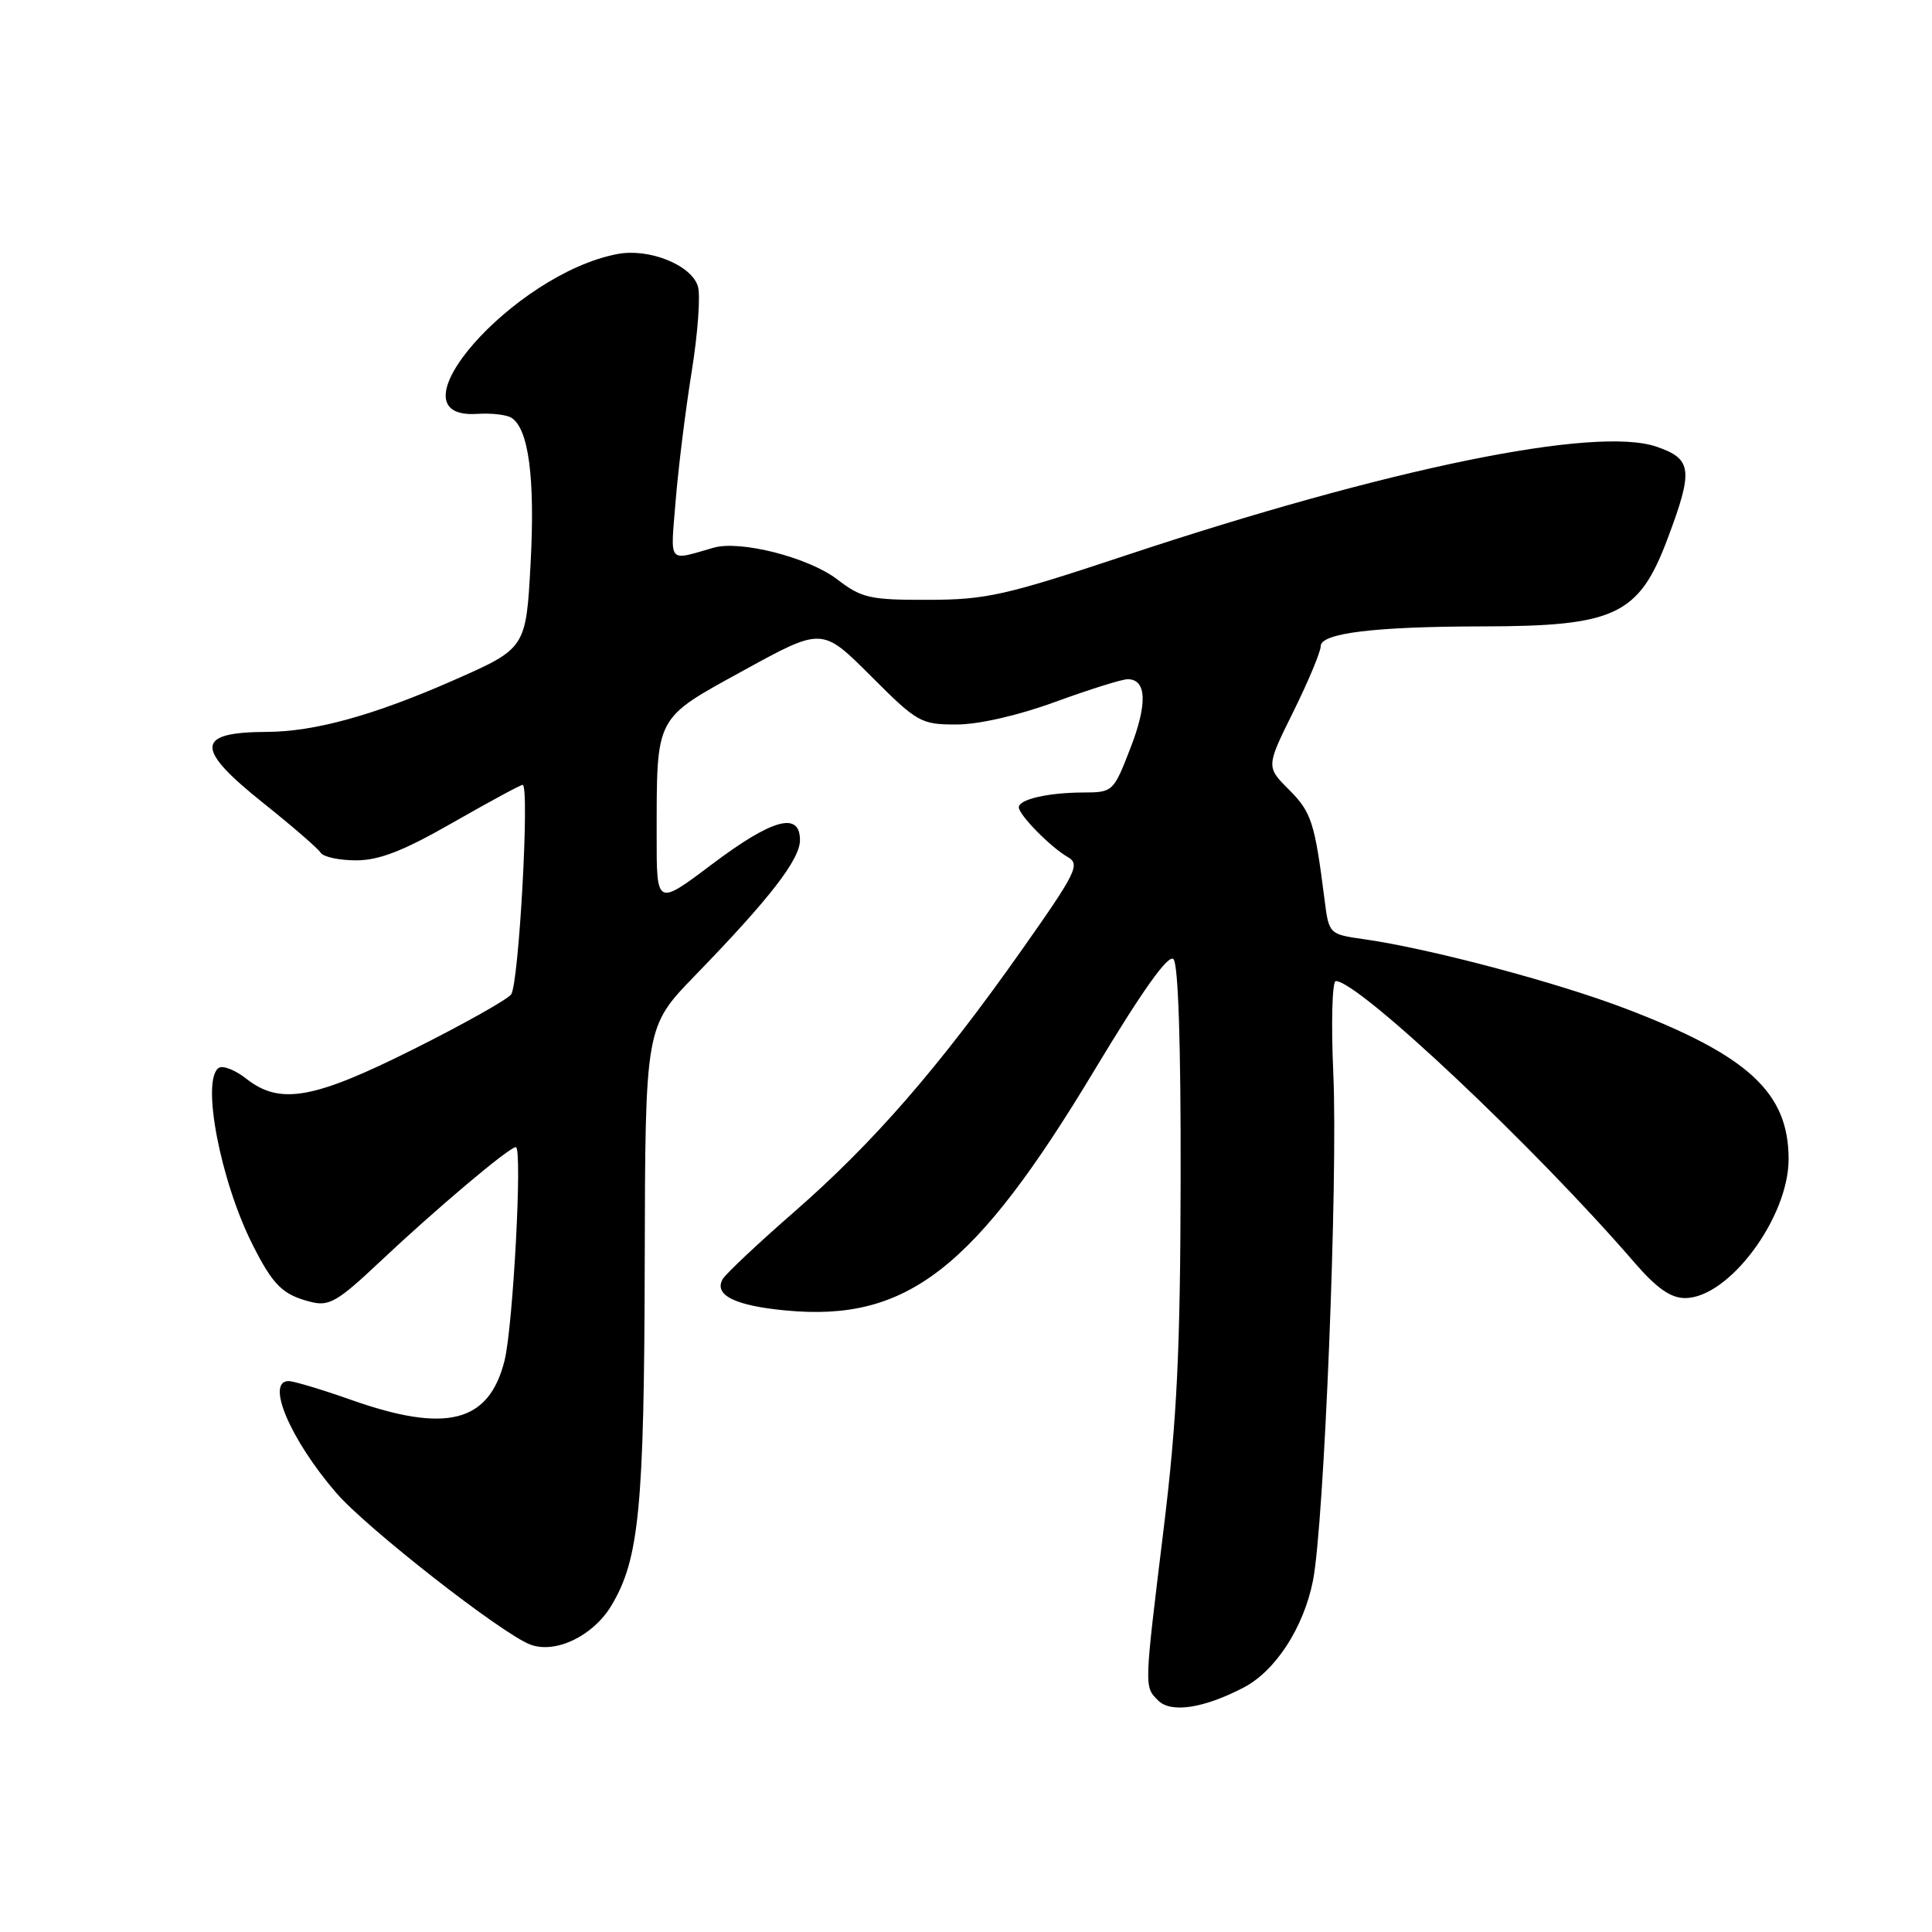 <?xml version="1.0" encoding="UTF-8" standalone="no"?>
<!DOCTYPE svg PUBLIC "-//W3C//DTD SVG 1.1//EN" "http://www.w3.org/Graphics/SVG/1.1/DTD/svg11.dtd" >
<svg xmlns="http://www.w3.org/2000/svg" xmlns:xlink="http://www.w3.org/1999/xlink" version="1.1" viewBox="0 0 256 256">
 <g >
 <path fill="currentColor"
d=" M 164.75 223.63 C 168.99 221.44 172.73 215.69 173.97 209.47 C 175.46 202.00 177.30 156.22 176.67 142.25 C 176.37 135.51 176.52 130.00 177.00 130.00 C 180.02 130.00 203.38 152.01 216.57 167.29 C 219.51 170.69 221.37 172.00 223.28 172.00 C 229.07 172.00 237.00 161.35 237.00 153.59 C 237.00 144.77 231.66 139.85 215.38 133.64 C 206.20 130.14 189.49 125.70 180.80 124.46 C 176.09 123.79 176.09 123.79 175.50 119.14 C 174.21 108.98 173.77 107.61 170.81 104.65 C 167.76 101.60 167.76 101.60 171.38 94.29 C 173.37 90.26 175.00 86.36 175.00 85.62 C 175.00 83.89 182.13 83.02 196.50 83.00 C 214.05 82.98 217.17 81.50 220.97 71.36 C 224.40 62.25 224.22 60.81 219.50 59.19 C 211.42 56.41 183.93 62.04 149.00 73.65 C 133.23 78.89 130.66 79.47 123.00 79.48 C 115.26 79.50 114.18 79.26 110.91 76.75 C 107.14 73.87 98.12 71.56 94.57 72.57 C 88.39 74.33 88.84 74.89 89.53 66.33 C 89.88 62.02 90.83 54.34 91.65 49.26 C 92.47 44.18 92.84 39.07 92.47 37.92 C 91.58 35.10 85.99 32.86 81.81 33.66 C 67.99 36.28 51.03 55.67 63.27 54.84 C 65.09 54.72 67.10 54.95 67.75 55.35 C 70.04 56.76 70.91 63.29 70.31 74.59 C 69.70 85.91 69.70 85.91 60.10 90.14 C 49.51 94.80 41.67 96.96 35.33 96.98 C 25.87 97.02 25.78 99.14 34.94 106.45 C 38.75 109.49 42.15 112.44 42.49 112.99 C 42.84 113.55 44.95 114.00 47.19 114.00 C 50.25 114.00 53.45 112.75 60.00 109.00 C 64.81 106.25 68.97 104.00 69.25 104.00 C 70.21 104.00 68.75 130.49 67.72 131.78 C 67.16 132.48 61.34 135.75 54.78 139.03 C 41.54 145.66 37.10 146.44 32.64 142.94 C 31.20 141.80 29.56 141.15 29.01 141.49 C 26.61 142.98 29.20 156.51 33.50 164.99 C 36.21 170.35 37.48 171.58 41.23 172.52 C 43.60 173.12 44.78 172.43 50.23 167.29 C 57.75 160.20 67.47 152.00 68.35 152.00 C 69.25 152.00 67.99 175.74 66.85 180.30 C 64.79 188.51 59.14 189.95 46.50 185.48 C 42.65 184.12 38.94 183.01 38.25 183.00 C 35.16 182.99 38.46 190.75 44.55 197.81 C 48.57 202.48 66.47 216.47 70.26 217.91 C 73.57 219.17 78.53 216.81 80.96 212.83 C 84.69 206.69 85.36 199.91 85.43 167.28 C 85.50 136.06 85.50 136.06 92.08 129.28 C 101.96 119.10 106.00 113.90 106.00 111.32 C 106.00 107.49 102.35 108.49 94.34 114.52 C 87.00 120.05 87.00 120.05 87.01 110.77 C 87.03 94.68 86.68 95.35 98.58 88.81 C 108.94 83.12 108.94 83.12 115.38 89.56 C 121.54 95.73 122.02 96.00 126.72 96.00 C 129.67 96.00 134.89 94.81 139.84 93.00 C 144.36 91.35 148.67 90.00 149.42 90.00 C 151.94 90.00 152.07 93.25 149.78 99.15 C 147.54 104.93 147.46 105.00 143.51 105.01 C 138.85 105.03 135.00 105.92 135.00 106.97 C 135.00 107.98 139.21 112.26 141.48 113.56 C 143.17 114.52 142.64 115.60 135.26 126.06 C 124.39 141.46 115.75 151.40 105.26 160.56 C 100.44 164.76 96.17 168.78 95.76 169.49 C 94.55 171.61 97.40 173.02 104.19 173.65 C 120.22 175.15 129.16 168.18 145.03 141.79 C 151.40 131.20 154.81 126.41 155.49 127.09 C 156.13 127.73 156.48 138.55 156.44 156.30 C 156.40 178.94 155.96 188.05 154.20 202.50 C 151.59 223.87 151.60 223.46 153.47 225.33 C 155.16 227.02 159.47 226.37 164.75 223.63 Z "/>
</g>
</svg>
